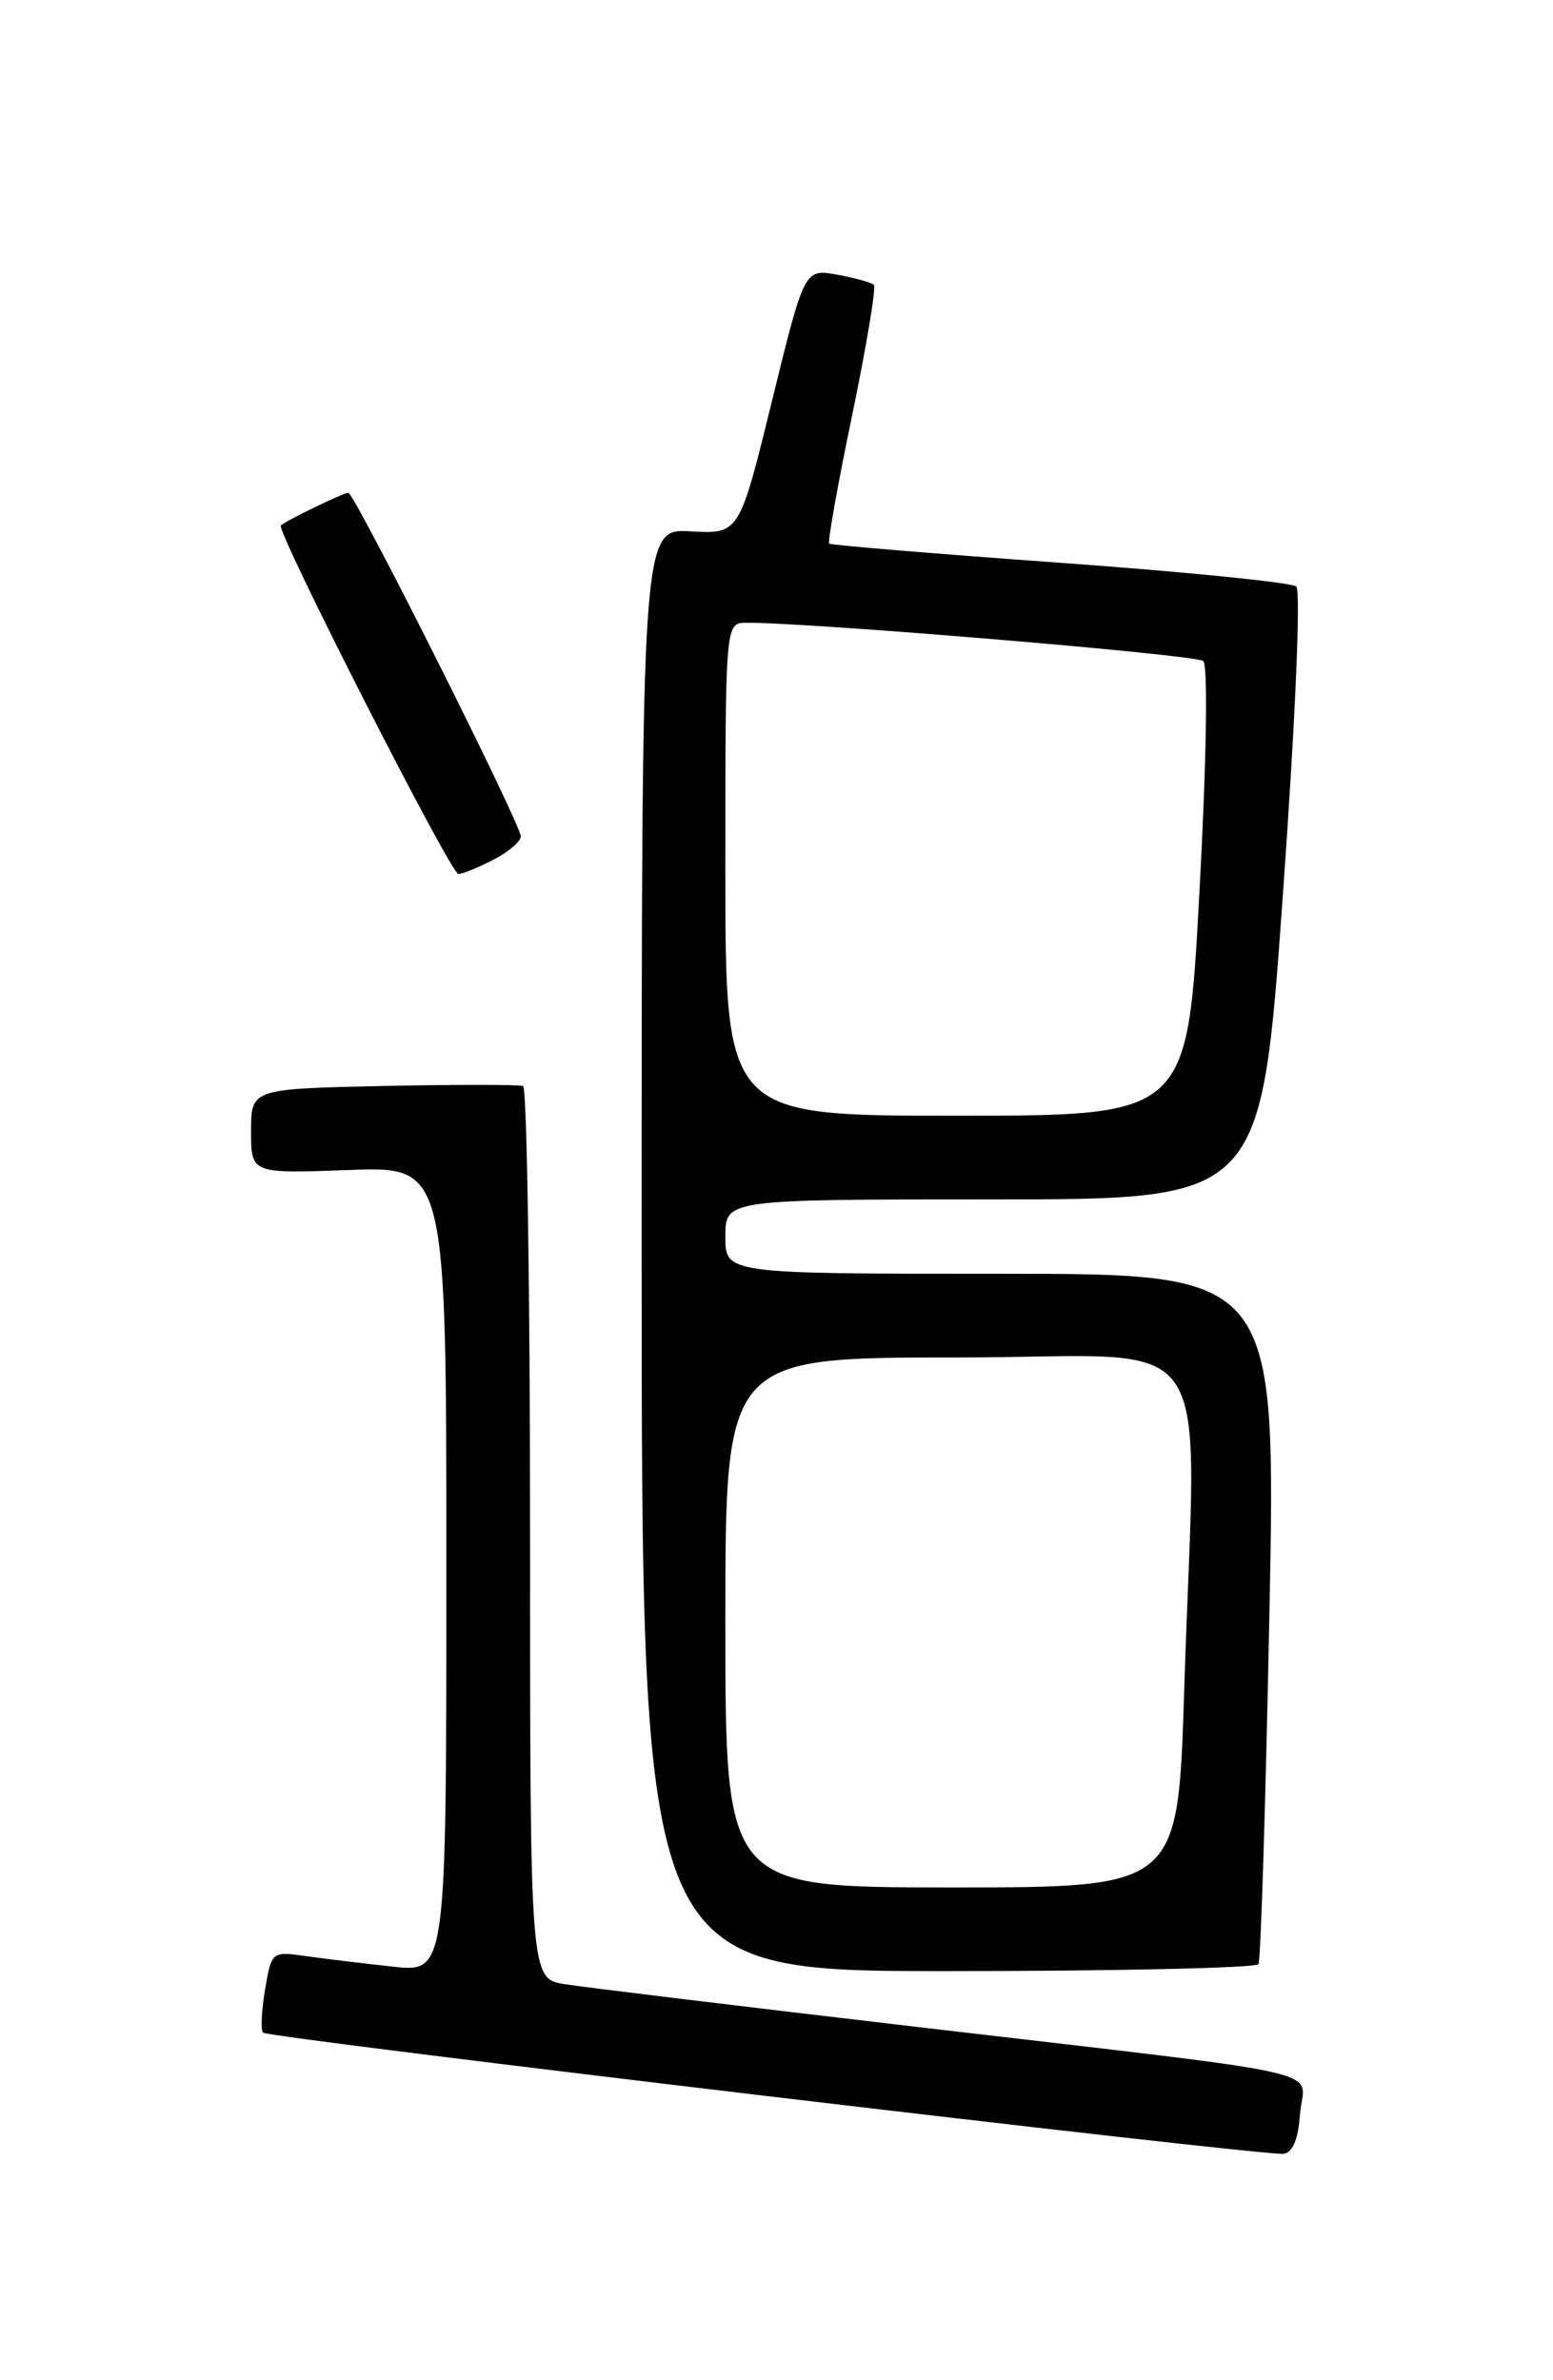 <?xml version="1.0" encoding="UTF-8" standalone="no"?>
<!DOCTYPE svg PUBLIC "-//W3C//DTD SVG 1.1//EN" "http://www.w3.org/Graphics/SVG/1.1/DTD/svg11.dtd" >
<svg xmlns="http://www.w3.org/2000/svg" xmlns:xlink="http://www.w3.org/1999/xlink" version="1.1" viewBox="0 0 167 256">
 <g >
 <path fill="currentColor"
d=" M 139.80 227.34 C 140.17 222.36 144.94 223.44 98.50 217.99 C 79.80 215.80 62.81 213.74 60.75 213.41 C 57.00 212.82 57.00 212.82 57.00 164.97 C 57.00 138.65 56.66 116.98 56.25 116.81 C 55.84 116.64 49.09 116.64 41.25 116.80 C 27.00 117.11 27.00 117.11 27.00 121.67 C 27.00 126.23 27.00 126.23 37.50 125.84 C 48.00 125.45 48.00 125.45 48.00 168.80 C 48.00 212.14 48.00 212.14 42.25 211.52 C 39.09 211.18 34.86 210.66 32.85 210.38 C 29.24 209.86 29.19 209.90 28.50 214.00 C 28.12 216.27 28.02 218.36 28.29 218.62 C 28.87 219.20 135.80 231.90 138.00 231.65 C 139.01 231.54 139.60 230.12 139.80 227.34 Z  M 135.33 211.25 C 135.57 210.84 136.10 193.96 136.50 173.75 C 137.23 137.00 137.23 137.00 107.62 137.00 C 78.00 137.00 78.00 137.00 78.00 133.00 C 78.00 129.00 78.00 129.00 106.81 129.00 C 135.61 129.00 135.61 129.00 137.94 96.44 C 139.29 77.59 139.90 63.54 139.39 63.08 C 138.90 62.65 127.47 61.50 114.00 60.53 C 100.53 59.56 89.35 58.63 89.17 58.47 C 88.98 58.30 90.09 52.08 91.64 44.64 C 93.18 37.19 94.23 30.90 93.97 30.64 C 93.71 30.39 91.92 29.89 90.00 29.54 C 86.50 28.91 86.50 28.91 83.00 43.18 C 79.50 57.44 79.50 57.44 74.25 57.15 C 69.00 56.85 69.00 56.85 69.00 134.43 C 69.00 212.00 69.00 212.00 101.94 212.00 C 120.06 212.00 135.08 211.66 135.33 211.25 Z  M 53.05 92.47 C 54.67 91.64 56.00 90.51 56.00 89.96 C 56.00 88.61 38.12 53.00 37.45 53.00 C 36.94 53.00 30.86 55.94 30.20 56.51 C 29.63 57.00 48.47 94.00 49.29 94.00 C 49.73 94.00 51.43 93.31 53.05 92.47 Z  M 78.00 174.50 C 78.00 146.00 78.00 146.00 103.00 146.00 C 131.64 146.00 128.60 141.52 127.34 181.84 C 126.68 203.00 126.68 203.00 102.34 203.00 C 78.00 203.00 78.00 203.00 78.00 174.50 Z  M 78.00 93.50 C 78.00 67.00 78.00 67.00 80.25 66.98 C 86.88 66.93 128.63 70.42 129.39 71.09 C 129.91 71.55 129.74 81.92 128.98 95.94 C 127.69 120.00 127.69 120.00 102.84 120.00 C 78.00 120.00 78.00 120.00 78.00 93.50 Z "/>
</g>
</svg>